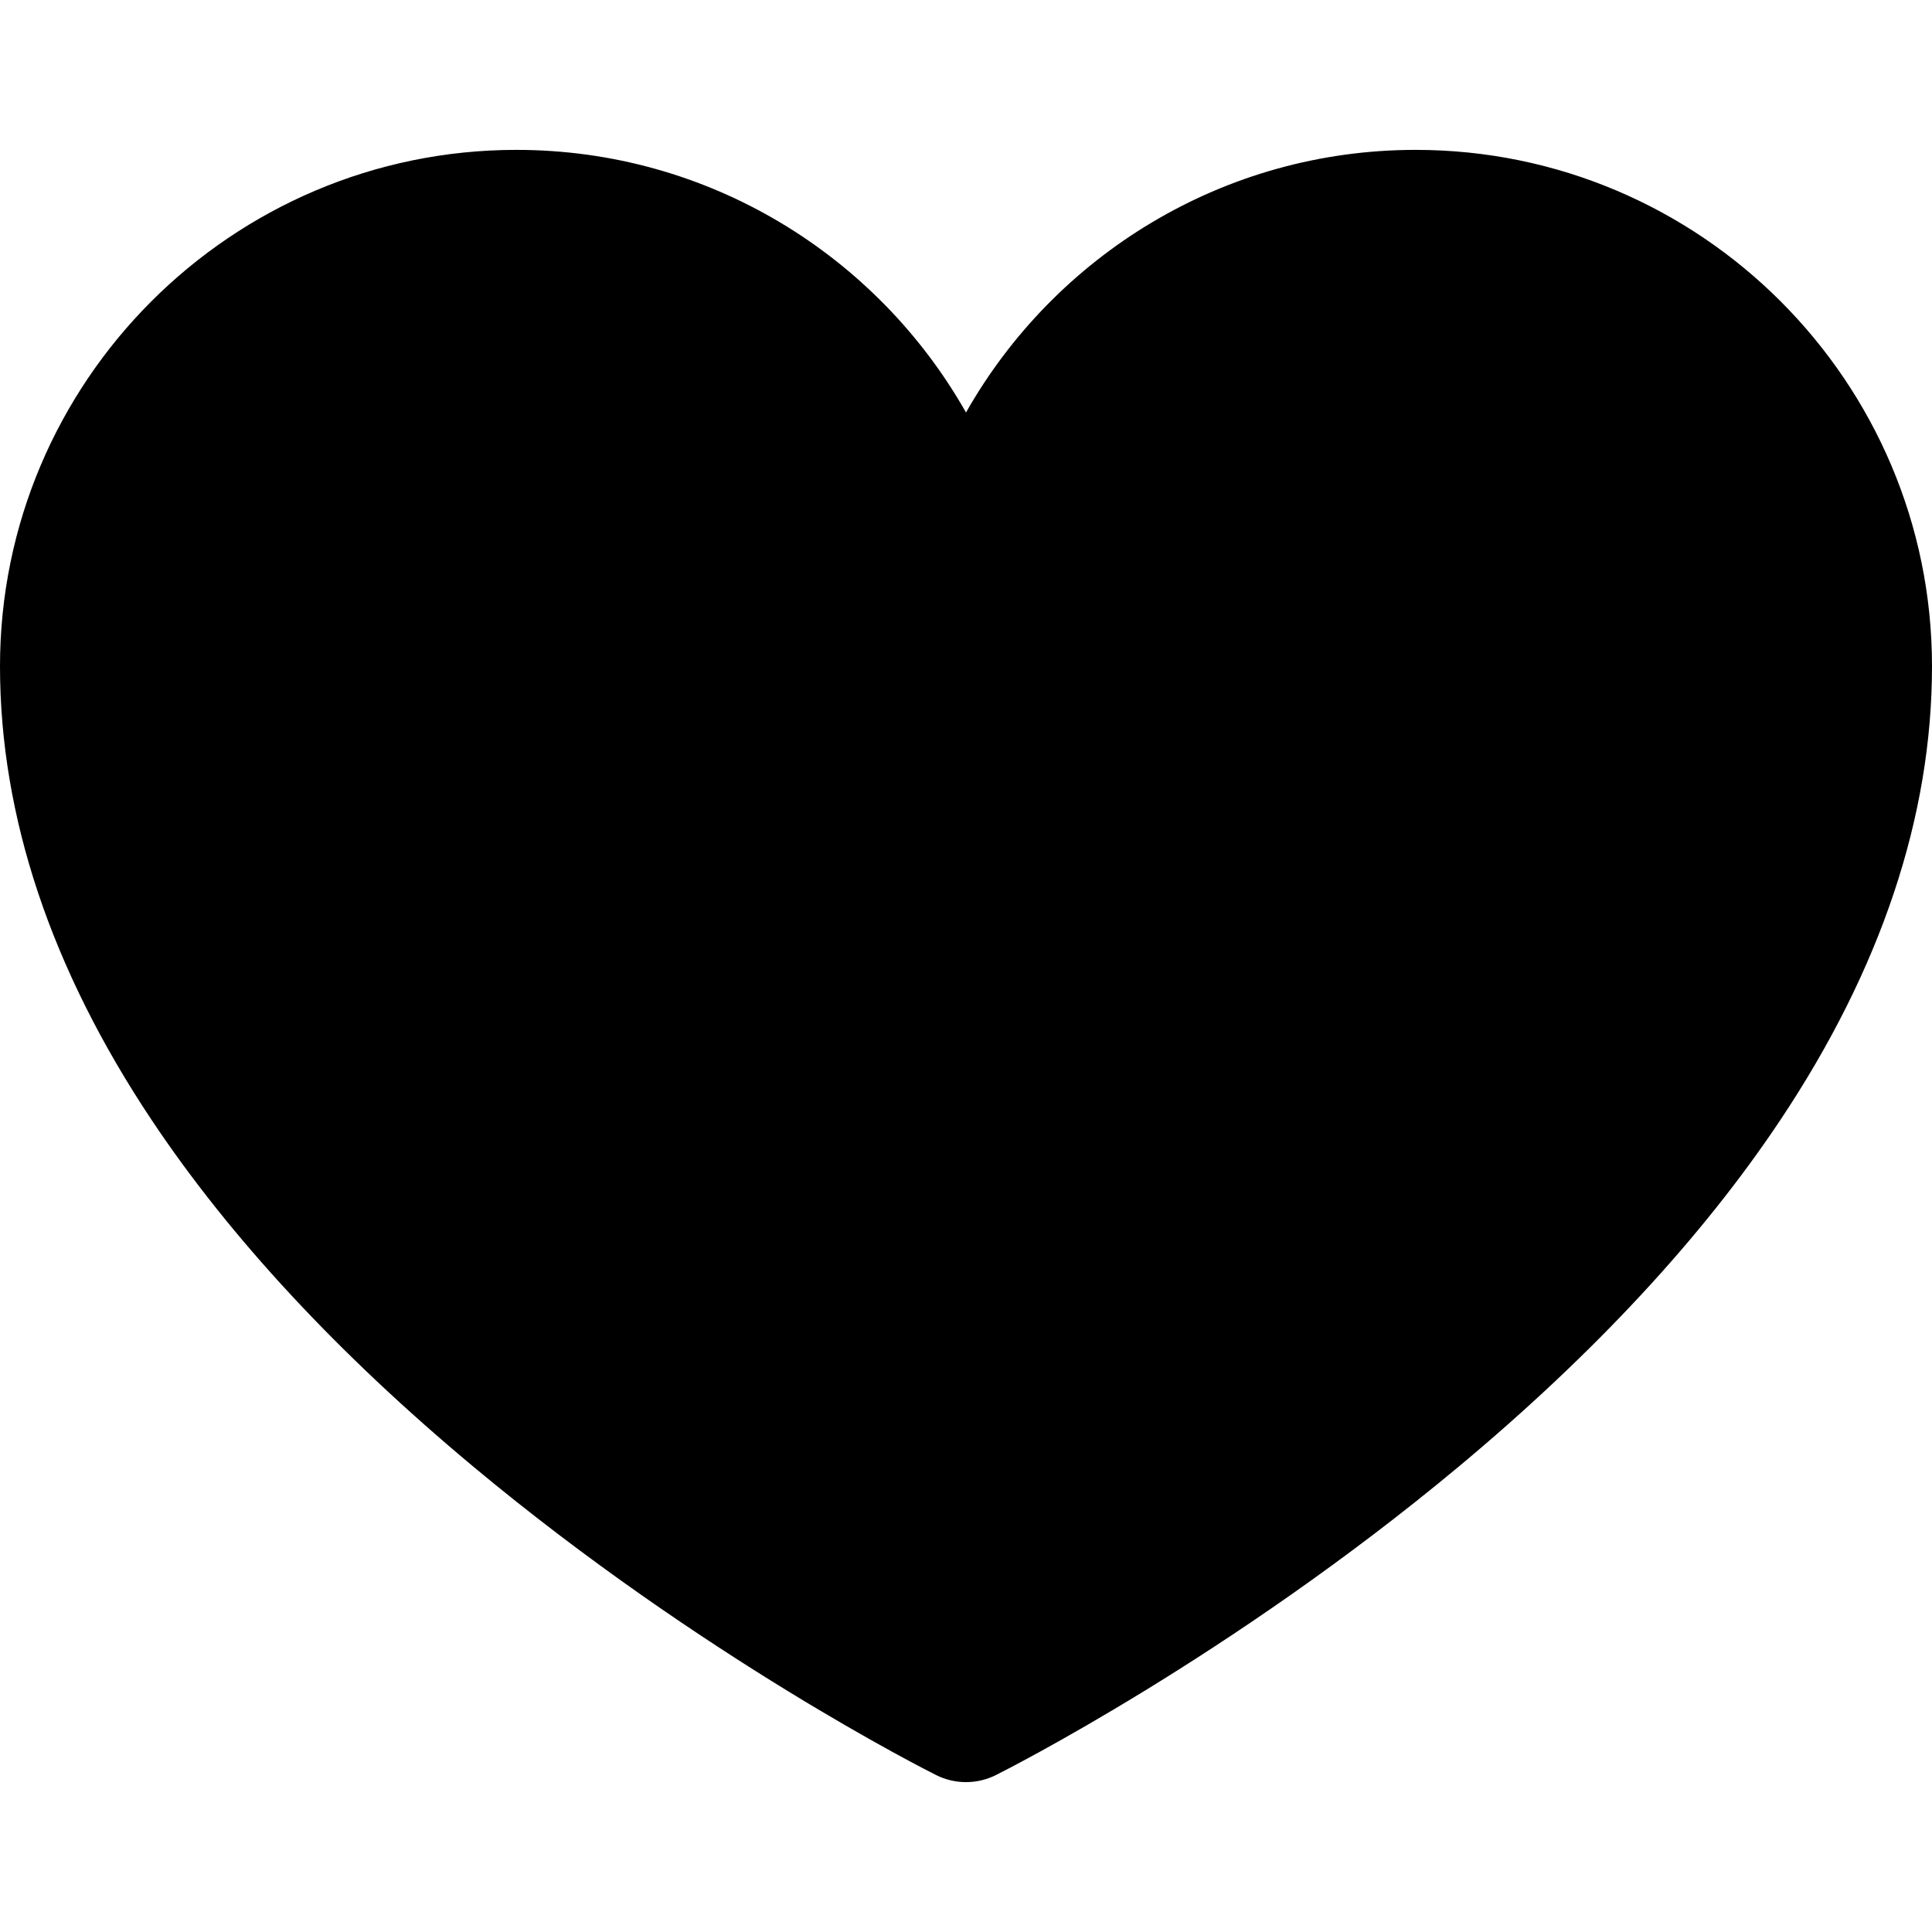 <?xml version="1.0" encoding="iso-8859-1"?>
<!-- Generator: Adobe Illustrator 18.0.0, SVG Export Plug-In . SVG Version: 6.00 Build 0)  -->
<!DOCTYPE svg PUBLIC "-//W3C//DTD SVG 1.1//EN" "http://www.w3.org/Graphics/SVG/1.1/DTD/svg11.dtd">
<svg version="1.1" id="Capa_1" xmlns="http://www.w3.org/2000/svg" xmlns:xlink="http://www.w3.org/1999/xlink" x="0px" y="0px"
	 viewBox="0 0 297 297" style="enable-background:new 0 0 297 297;" xml:space="preserve">
<g>
	<path d="M217.619,23.04c-29.604,0-55.474,16.286-69.119,40.372C134.855,39.326,108.984,23.04,79.381,23.04
		C35.61,23.04,0,58.65,0,102.421c0,23.083,7.847,46.558,23.323,69.771c12.014,18.021,28.664,35.957,49.488,53.31
		c35.071,29.227,69.645,46.647,71.1,47.375c1.444,0.723,3.017,1.083,4.589,1.083s3.145-0.36,4.589-1.083
		c1.455-0.728,36.028-18.149,71.1-47.374c20.824-17.354,37.475-35.289,49.488-53.311C289.153,148.979,297,125.504,297,102.421
		C297,58.65,261.39,23.04,217.619,23.04z"/>
</g>
<g>
</g>
<g>
</g>
<g>
</g>
<g>
</g>
<g>
</g>
<g>
</g>
<g>
</g>
<g>
</g>
<g>
</g>
<g>
</g>
<g>
</g>
<g>
</g>
<g>
</g>
<g>
</g>
<g>
</g>
</svg>
